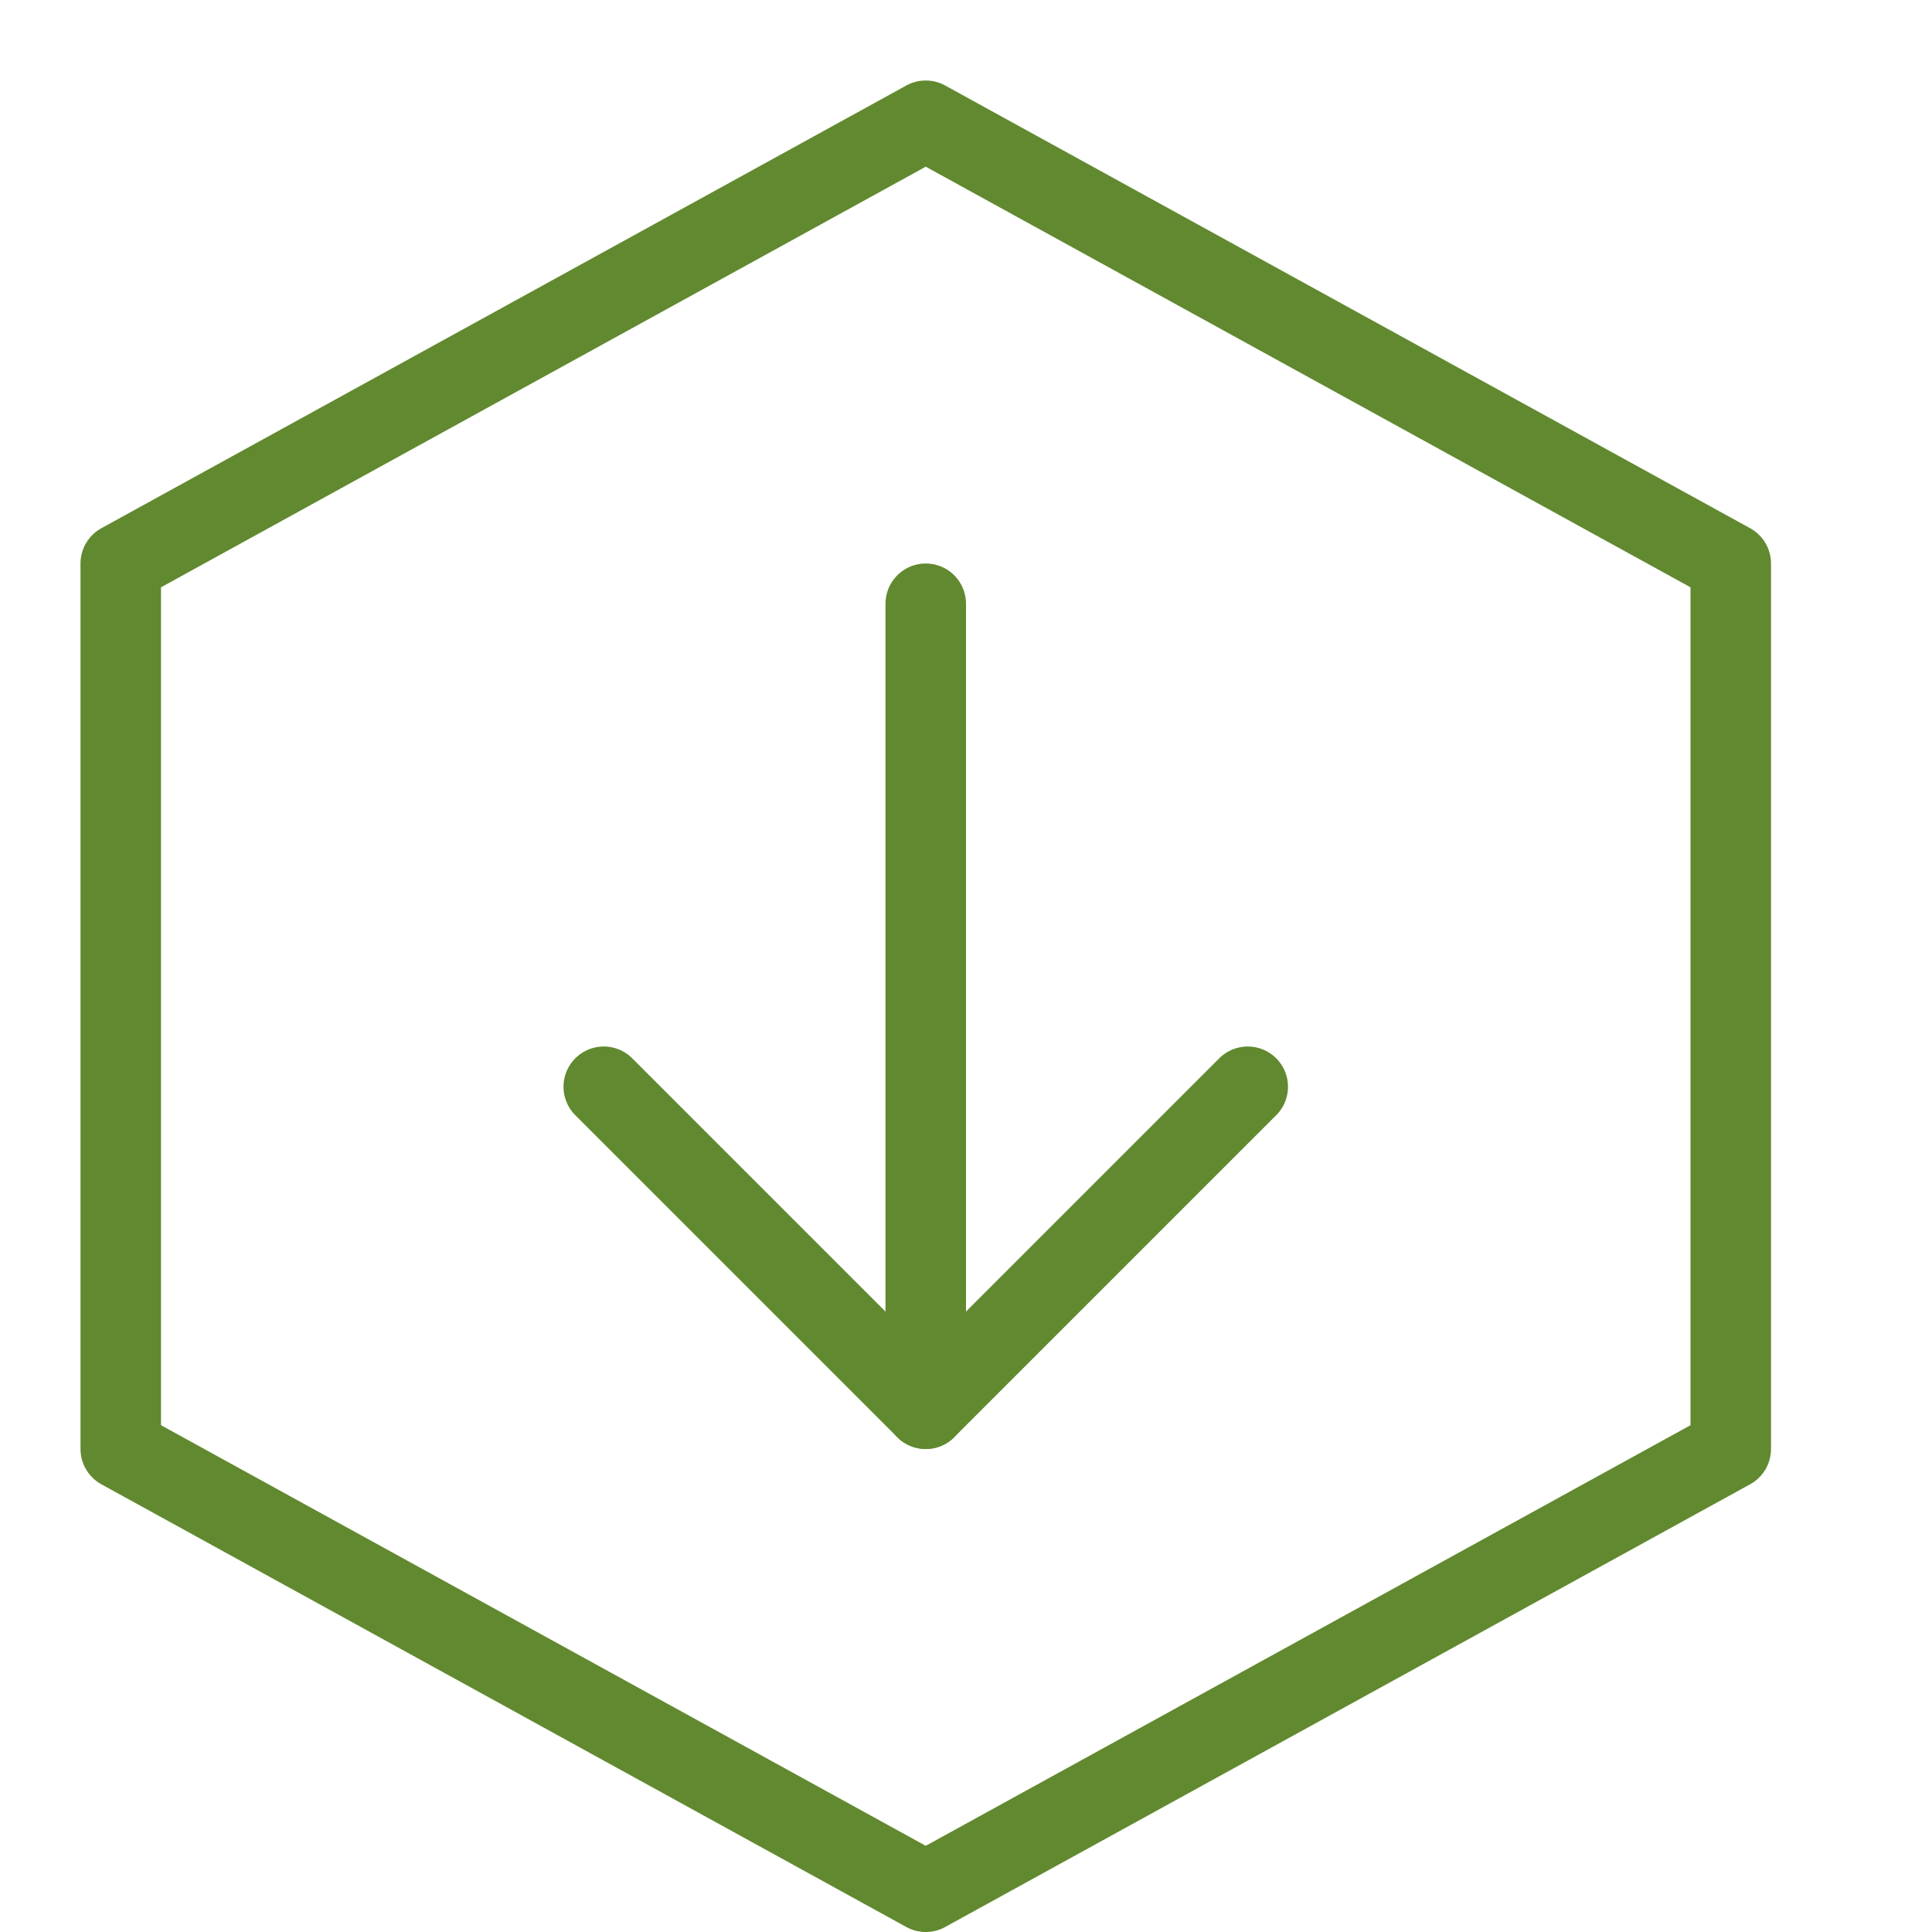 <?xml version="1.0" encoding="utf-8"?>
<!-- Generator: Adobe Illustrator 21.0.2, SVG Export Plug-In . SVG Version: 6.00 Build 0)  -->
<svg version="1.1" xmlns="http://www.w3.org/2000/svg" xmlns:xlink="http://www.w3.org/1999/xlink" x="0px" y="0px" width="24px"
	 height="24px" viewBox="0 0 24 24" enable-background="new 0 0 24 24" xml:space="preserve">
<g id="Black">
	<g>
		<g>
			<polyline fill="none" stroke="#61892F" stroke-linecap="round" stroke-linejoin="round" stroke-miterlimit="10" points="
				15.5,13.5 11.5,17.5 7.5,13.5 			"/>
			
				<line fill="none" stroke="#61892F" stroke-linecap="round" stroke-linejoin="round" stroke-miterlimit="10" x1="11.5" y1="17.5" x2="11.5" y2="7.5"/>
		</g>
		<polygon fill="none" stroke="#61892F" stroke-linecap="round" stroke-linejoin="round" stroke-miterlimit="10" points="21.5,18 
			11.5,23.5 1.5,18 1.5,7 11.5,1.5 21.5,7 		"/>
	</g>
</g>
<g id="Frames-24px">
	<rect fill="none" width="24" height="24"/>
</g>
</svg>
